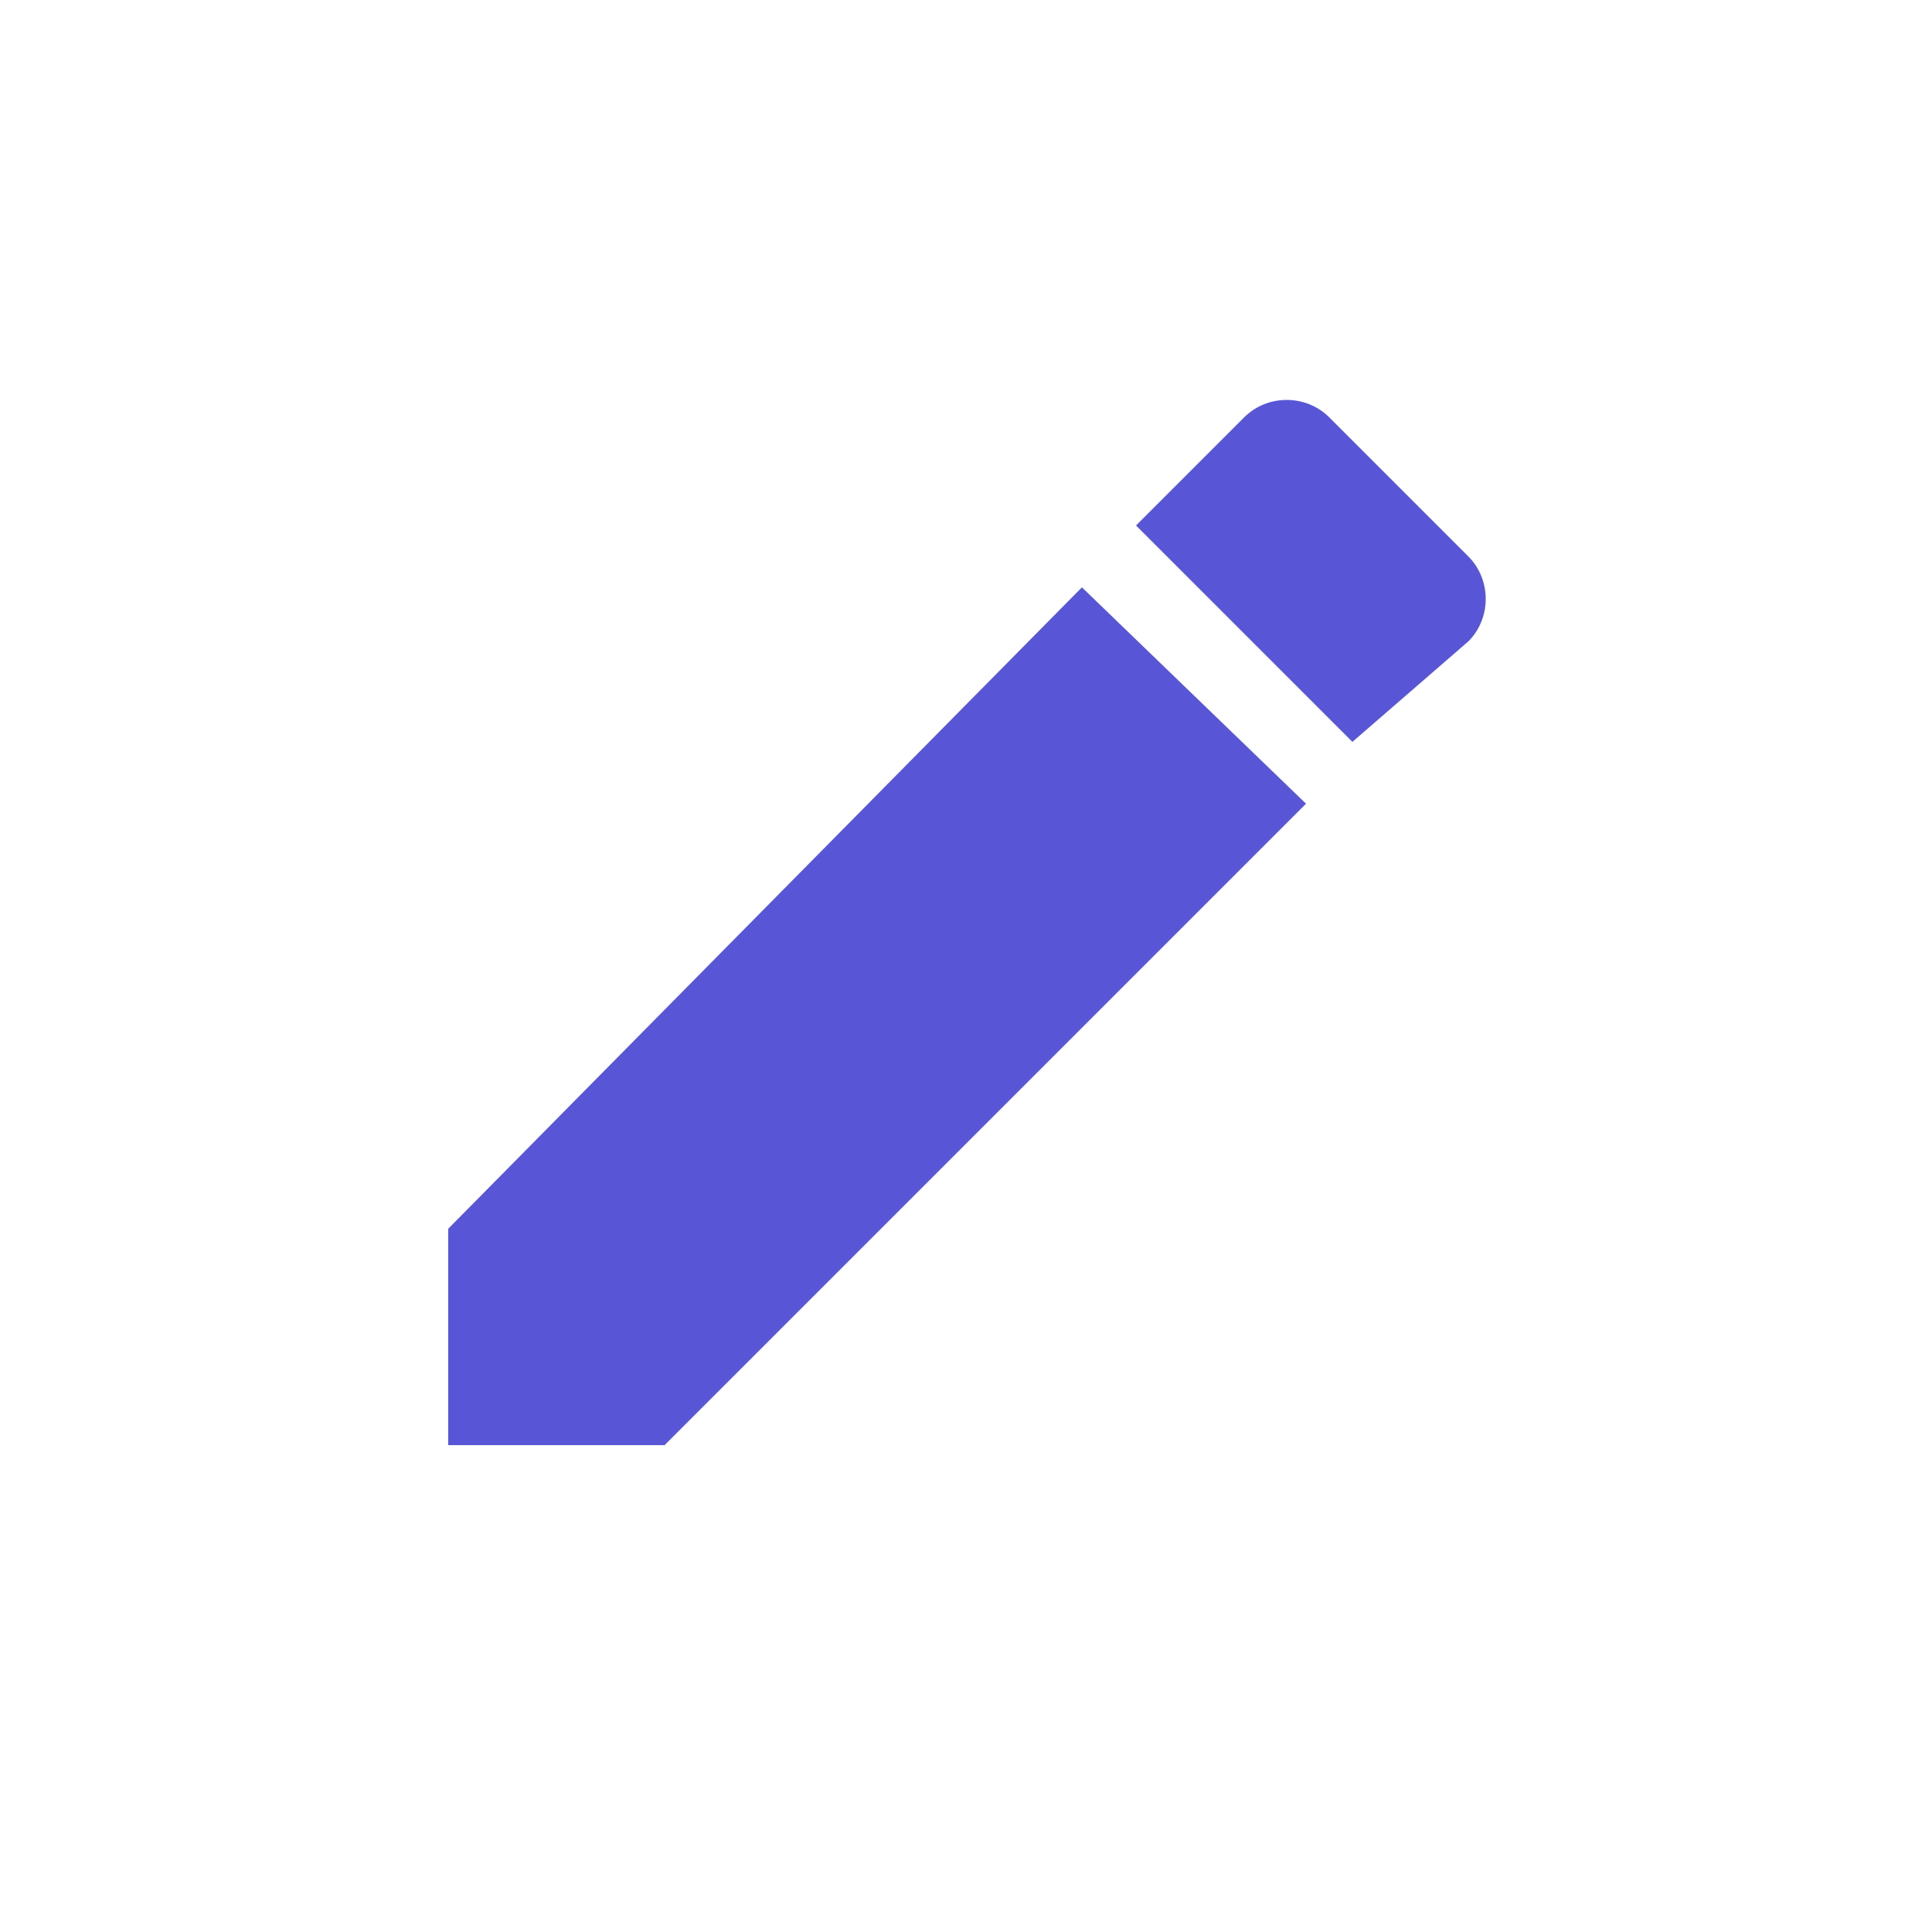 <?xml version="1.0" encoding="utf-8"?>
<!-- Generator: Adobe Illustrator 23.0.1, SVG Export Plug-In . SVG Version: 6.00 Build 0)  -->
<svg version="1.1" id="Layer_1" xmlns="http://www.w3.org/2000/svg" xmlns:xlink="http://www.w3.org/1999/xlink" x="0px" y="0px"
	 viewBox="0 0 25 25" style="enable-background:new 0 0 25 25;" xml:space="preserve">
<style type="text/css">
	.st0{fill-rule:evenodd;clip-rule:evenodd;fill:#5856D6;}
</style>
<title>Icons / Material / ic_clear Copy 3</title>
<desc>Created with Sketch.</desc>
<g id="Symbols">
	<g id="ic_edit_small" transform="translate(-2, -2)">
		<g>
			<path id="ic_edit" class="st0" d="M7.8,17.9v2.8h2.8l8.3-8.3L16,9.6L7.8,17.9L7.8,17.9z M21,10.3c0.3-0.3,0.3-0.8,0-1.1l-1.8-1.8
				c-0.3-0.3-0.8-0.3-1.1,0l-1.4,1.4l2.8,2.8L21,10.3L21,10.3z"/>
		</g>
	</g>
</g>
</svg>
